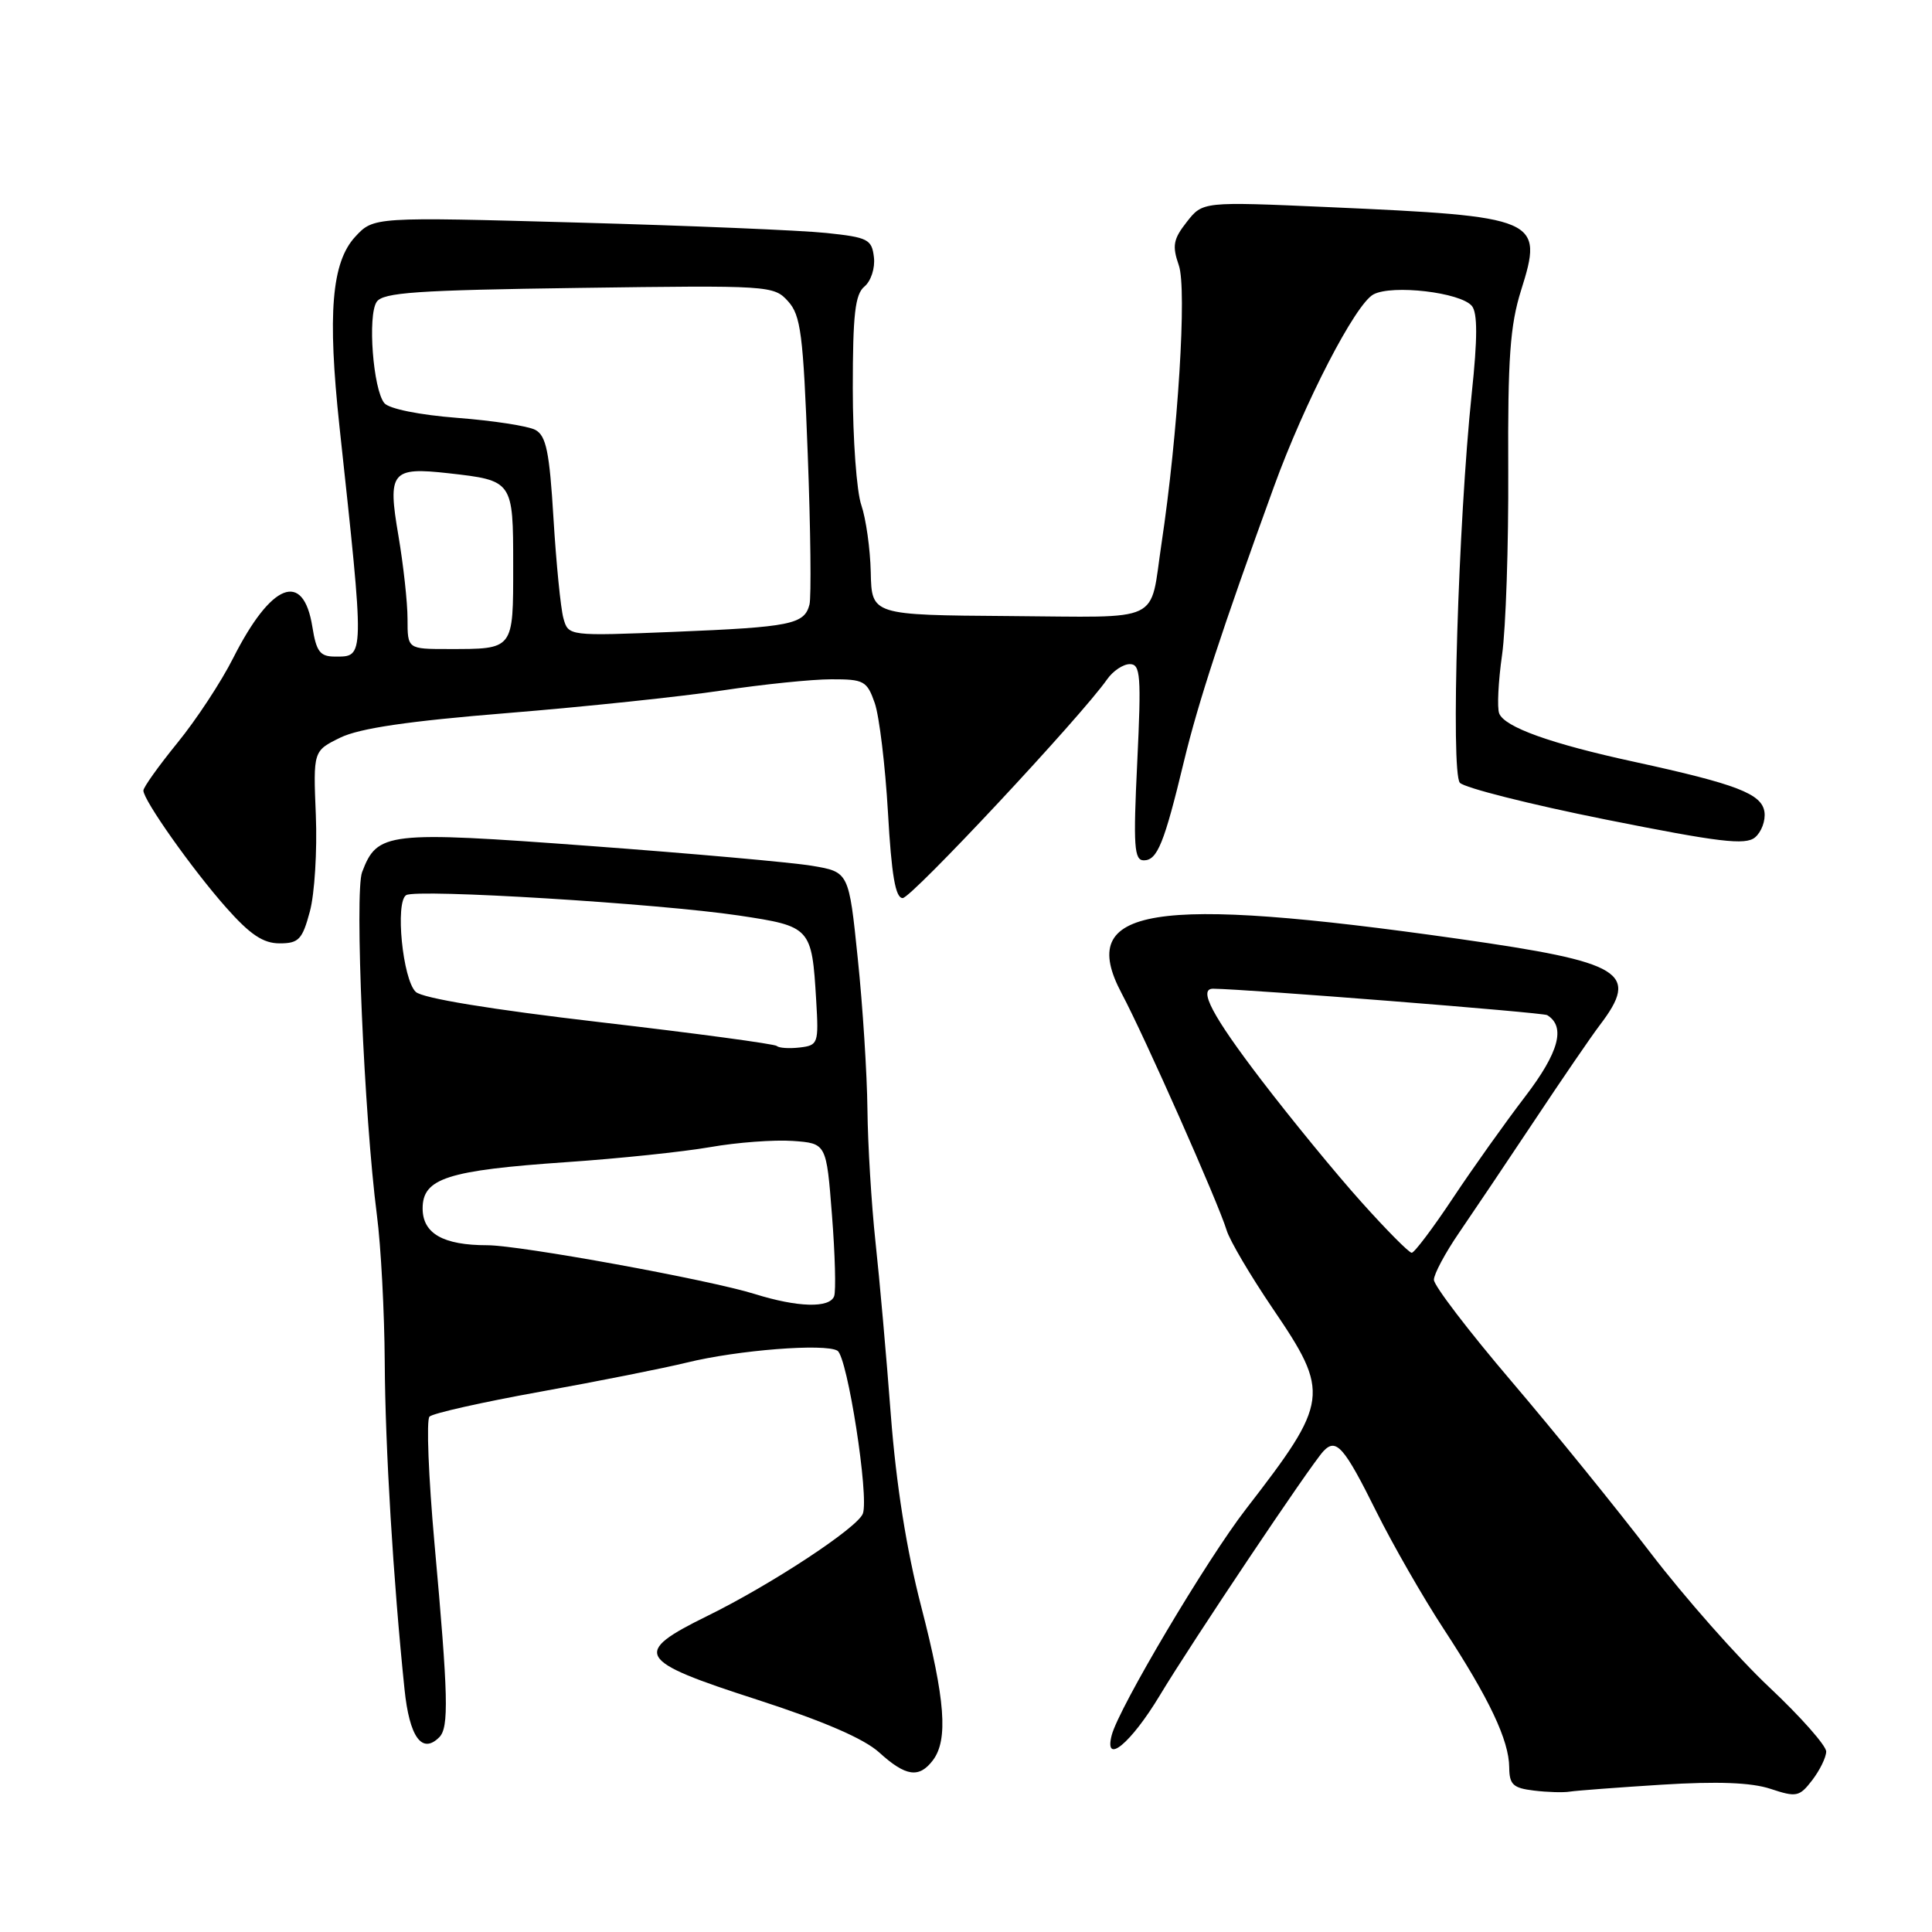 <?xml version="1.0" encoding="UTF-8" standalone="no"?>
<!DOCTYPE svg PUBLIC "-//W3C//DTD SVG 1.1//EN" "http://www.w3.org/Graphics/SVG/1.1/DTD/svg11.dtd" >
<svg xmlns="http://www.w3.org/2000/svg" xmlns:xlink="http://www.w3.org/1999/xlink" version="1.1" viewBox="0 0 256 256">
 <g >
 <path fill="currentColor"
d=" M 220.20 236.48 C 227.61 236.02 232.05 236.19 234.60 237.03 C 238.04 238.17 238.43 238.09 240.13 235.88 C 241.13 234.57 241.97 232.87 241.98 232.09 C 241.99 231.32 238.61 227.49 234.46 223.59 C 230.31 219.69 223.23 211.67 218.71 205.77 C 214.20 199.87 205.89 189.62 200.25 183.00 C 194.61 176.38 190.00 170.35 190.00 169.58 C 190.00 168.82 191.50 166.02 193.33 163.35 C 195.16 160.68 199.65 154.00 203.31 148.50 C 206.96 143.00 210.86 137.31 211.97 135.85 C 217.31 128.83 215.16 127.52 193.26 124.40 C 152.47 118.60 142.55 120.21 148.63 131.64 C 151.66 137.34 161.43 159.38 162.53 163.00 C 162.94 164.38 165.70 169.04 168.64 173.38 C 176.28 184.61 176.14 185.68 165.11 199.94 C 159.89 206.68 148.27 226.26 147.31 229.91 C 146.25 233.99 149.85 231.01 153.68 224.65 C 157.97 217.52 173.68 194.08 175.36 192.29 C 177.05 190.49 178.10 191.69 182.40 200.35 C 184.55 204.67 188.55 211.65 191.30 215.85 C 197.34 225.08 199.95 230.59 199.98 234.19 C 200.00 236.47 200.49 236.93 203.25 237.26 C 205.04 237.48 207.18 237.54 208.00 237.40 C 208.82 237.27 214.32 236.85 220.20 236.48 Z  M 123.61 233.25 C 125.66 230.54 125.26 225.22 122.06 212.86 C 120.12 205.37 118.75 196.73 118.04 187.50 C 117.46 179.80 116.54 169.45 116.00 164.50 C 115.47 159.55 114.99 151.68 114.94 147.00 C 114.89 142.32 114.32 133.33 113.66 127.02 C 112.48 115.54 112.48 115.54 107.59 114.72 C 104.90 114.27 91.63 113.09 78.10 112.09 C 51.22 110.10 50.00 110.25 47.98 115.56 C 46.97 118.21 48.25 147.92 49.94 161.00 C 50.48 165.12 50.94 173.90 50.98 180.50 C 51.04 191.77 52.11 209.43 53.60 223.83 C 54.25 230.18 55.92 232.48 58.20 230.20 C 59.50 228.90 59.41 224.85 57.57 204.50 C 56.78 195.70 56.48 188.14 56.91 187.71 C 57.33 187.27 63.94 185.79 71.59 184.41 C 79.24 183.03 87.97 181.29 91.00 180.55 C 97.74 178.89 109.36 177.98 110.97 178.98 C 112.29 179.80 115.18 198.36 114.33 200.57 C 113.61 202.45 102.18 209.97 93.75 214.11 C 83.71 219.05 84.29 220.04 100.25 225.19 C 109.12 228.06 114.49 230.38 116.50 232.21 C 120.01 235.40 121.78 235.66 123.61 233.25 Z  M 41.06 120.77 C 41.69 118.44 42.04 112.71 41.85 108.02 C 41.50 99.50 41.50 99.50 45.09 97.74 C 47.64 96.50 54.06 95.55 67.28 94.48 C 77.51 93.65 90.29 92.30 95.69 91.49 C 101.08 90.68 107.59 90.01 110.15 90.01 C 114.48 90.00 114.88 90.22 115.91 93.16 C 116.51 94.90 117.30 101.43 117.66 107.66 C 118.13 115.97 118.65 119.00 119.61 119.00 C 120.77 119.00 143.23 94.97 146.71 90.00 C 147.48 88.90 148.83 88.00 149.71 88.00 C 151.12 88.00 151.24 89.50 150.69 101.00 C 150.15 112.14 150.28 114.00 151.56 114.00 C 153.35 114.00 154.26 111.77 156.89 100.84 C 158.78 93.02 161.91 83.46 168.80 64.50 C 172.87 53.30 179.60 40.28 181.99 39.01 C 184.47 37.68 193.54 38.74 195.03 40.54 C 195.79 41.46 195.79 44.83 195.01 52.16 C 193.23 69.12 192.21 102.32 193.44 103.72 C 194.02 104.38 202.71 106.58 212.75 108.59 C 227.81 111.60 231.27 112.02 232.55 110.96 C 233.40 110.25 233.96 108.74 233.80 107.59 C 233.45 105.18 230.16 103.91 216.53 100.94 C 205.46 98.54 199.35 96.34 198.65 94.53 C 198.36 93.78 198.53 90.30 199.03 86.79 C 199.53 83.28 199.90 72.26 199.85 62.29 C 199.78 47.48 200.09 43.12 201.55 38.47 C 204.55 28.95 203.92 28.68 175.94 27.44 C 159.37 26.71 159.37 26.71 157.26 29.40 C 155.46 31.69 155.30 32.56 156.20 35.16 C 157.29 38.26 156.09 57.50 153.91 72.00 C 152.29 82.76 154.37 81.77 133.72 81.63 C 115.50 81.50 115.50 81.50 115.38 75.83 C 115.31 72.71 114.74 68.71 114.13 66.93 C 113.51 65.15 113.00 58.20 113.00 51.47 C 113.00 41.65 113.30 38.99 114.55 37.96 C 115.41 37.24 115.97 35.52 115.80 34.09 C 115.52 31.71 115.02 31.45 109.50 30.87 C 106.20 30.52 91.35 29.90 76.50 29.49 C 49.50 28.74 49.50 28.74 47.06 31.38 C 43.94 34.77 43.38 41.58 44.98 56.50 C 48.33 87.49 48.33 87.00 44.40 87.00 C 42.41 87.00 41.92 86.37 41.39 83.06 C 40.19 75.55 35.94 77.23 30.90 87.19 C 29.32 90.33 26.00 95.38 23.51 98.43 C 21.03 101.48 19.00 104.32 19.00 104.75 C 19.00 106.03 25.46 115.17 29.96 120.25 C 33.14 123.84 34.87 125.00 37.05 125.00 C 39.58 125.00 40.06 124.50 41.06 120.77 Z  M 180.35 159.23 C 177.01 155.51 171.07 148.26 167.14 143.12 C 160.64 134.61 158.72 130.99 160.75 131.01 C 165.24 131.06 204.45 134.16 205.01 134.51 C 207.49 136.04 206.58 139.43 202.09 145.30 C 199.48 148.71 195.17 154.76 192.52 158.75 C 189.87 162.74 187.41 166.00 187.06 166.00 C 186.70 166.00 183.68 162.95 180.35 159.23 Z  M 100.00 171.46 C 93.95 169.57 68.88 165.00 64.57 165.00 C 58.72 165.00 56.00 163.45 56.00 160.12 C 56.00 156.13 59.28 155.08 75.05 153.99 C 81.96 153.52 90.53 152.62 94.10 152.00 C 97.67 151.37 102.60 151.01 105.05 151.18 C 109.50 151.50 109.50 151.50 110.24 161.00 C 110.65 166.22 110.78 171.06 110.53 171.75 C 109.93 173.36 105.70 173.24 100.00 171.46 Z  M 102.94 138.60 C 102.67 138.33 92.11 136.91 79.47 135.44 C 65.06 133.76 55.97 132.27 55.09 131.43 C 53.36 129.80 52.34 119.53 53.82 118.61 C 55.21 117.75 87.24 119.72 97.90 121.31 C 107.46 122.75 107.57 122.86 108.15 132.56 C 108.49 138.28 108.41 138.51 105.96 138.80 C 104.57 138.96 103.21 138.87 102.94 138.60 Z  M 54.00 82.02 C 54.00 79.83 53.45 74.85 52.79 70.96 C 51.34 62.50 51.86 61.86 59.45 62.71 C 67.97 63.67 68.00 63.71 68.00 74.93 C 68.00 86.16 68.13 86.00 59.42 86.00 C 54.00 86.00 54.00 86.00 54.00 82.02 Z  M 74.65 81.90 C 74.29 80.58 73.70 74.64 73.34 68.70 C 72.81 59.86 72.37 57.73 70.93 56.96 C 69.97 56.45 65.31 55.73 60.59 55.37 C 55.57 54.98 51.56 54.17 50.93 53.42 C 49.44 51.62 48.69 41.81 49.91 40.00 C 50.76 38.75 55.21 38.45 76.71 38.15 C 101.97 37.80 102.54 37.83 104.42 39.92 C 106.11 41.78 106.43 44.27 107.03 60.20 C 107.41 70.18 107.51 79.14 107.26 80.11 C 106.58 82.73 104.79 83.09 89.40 83.72 C 75.31 84.29 75.31 84.29 74.65 81.90 Z "/>
</g>
</svg>